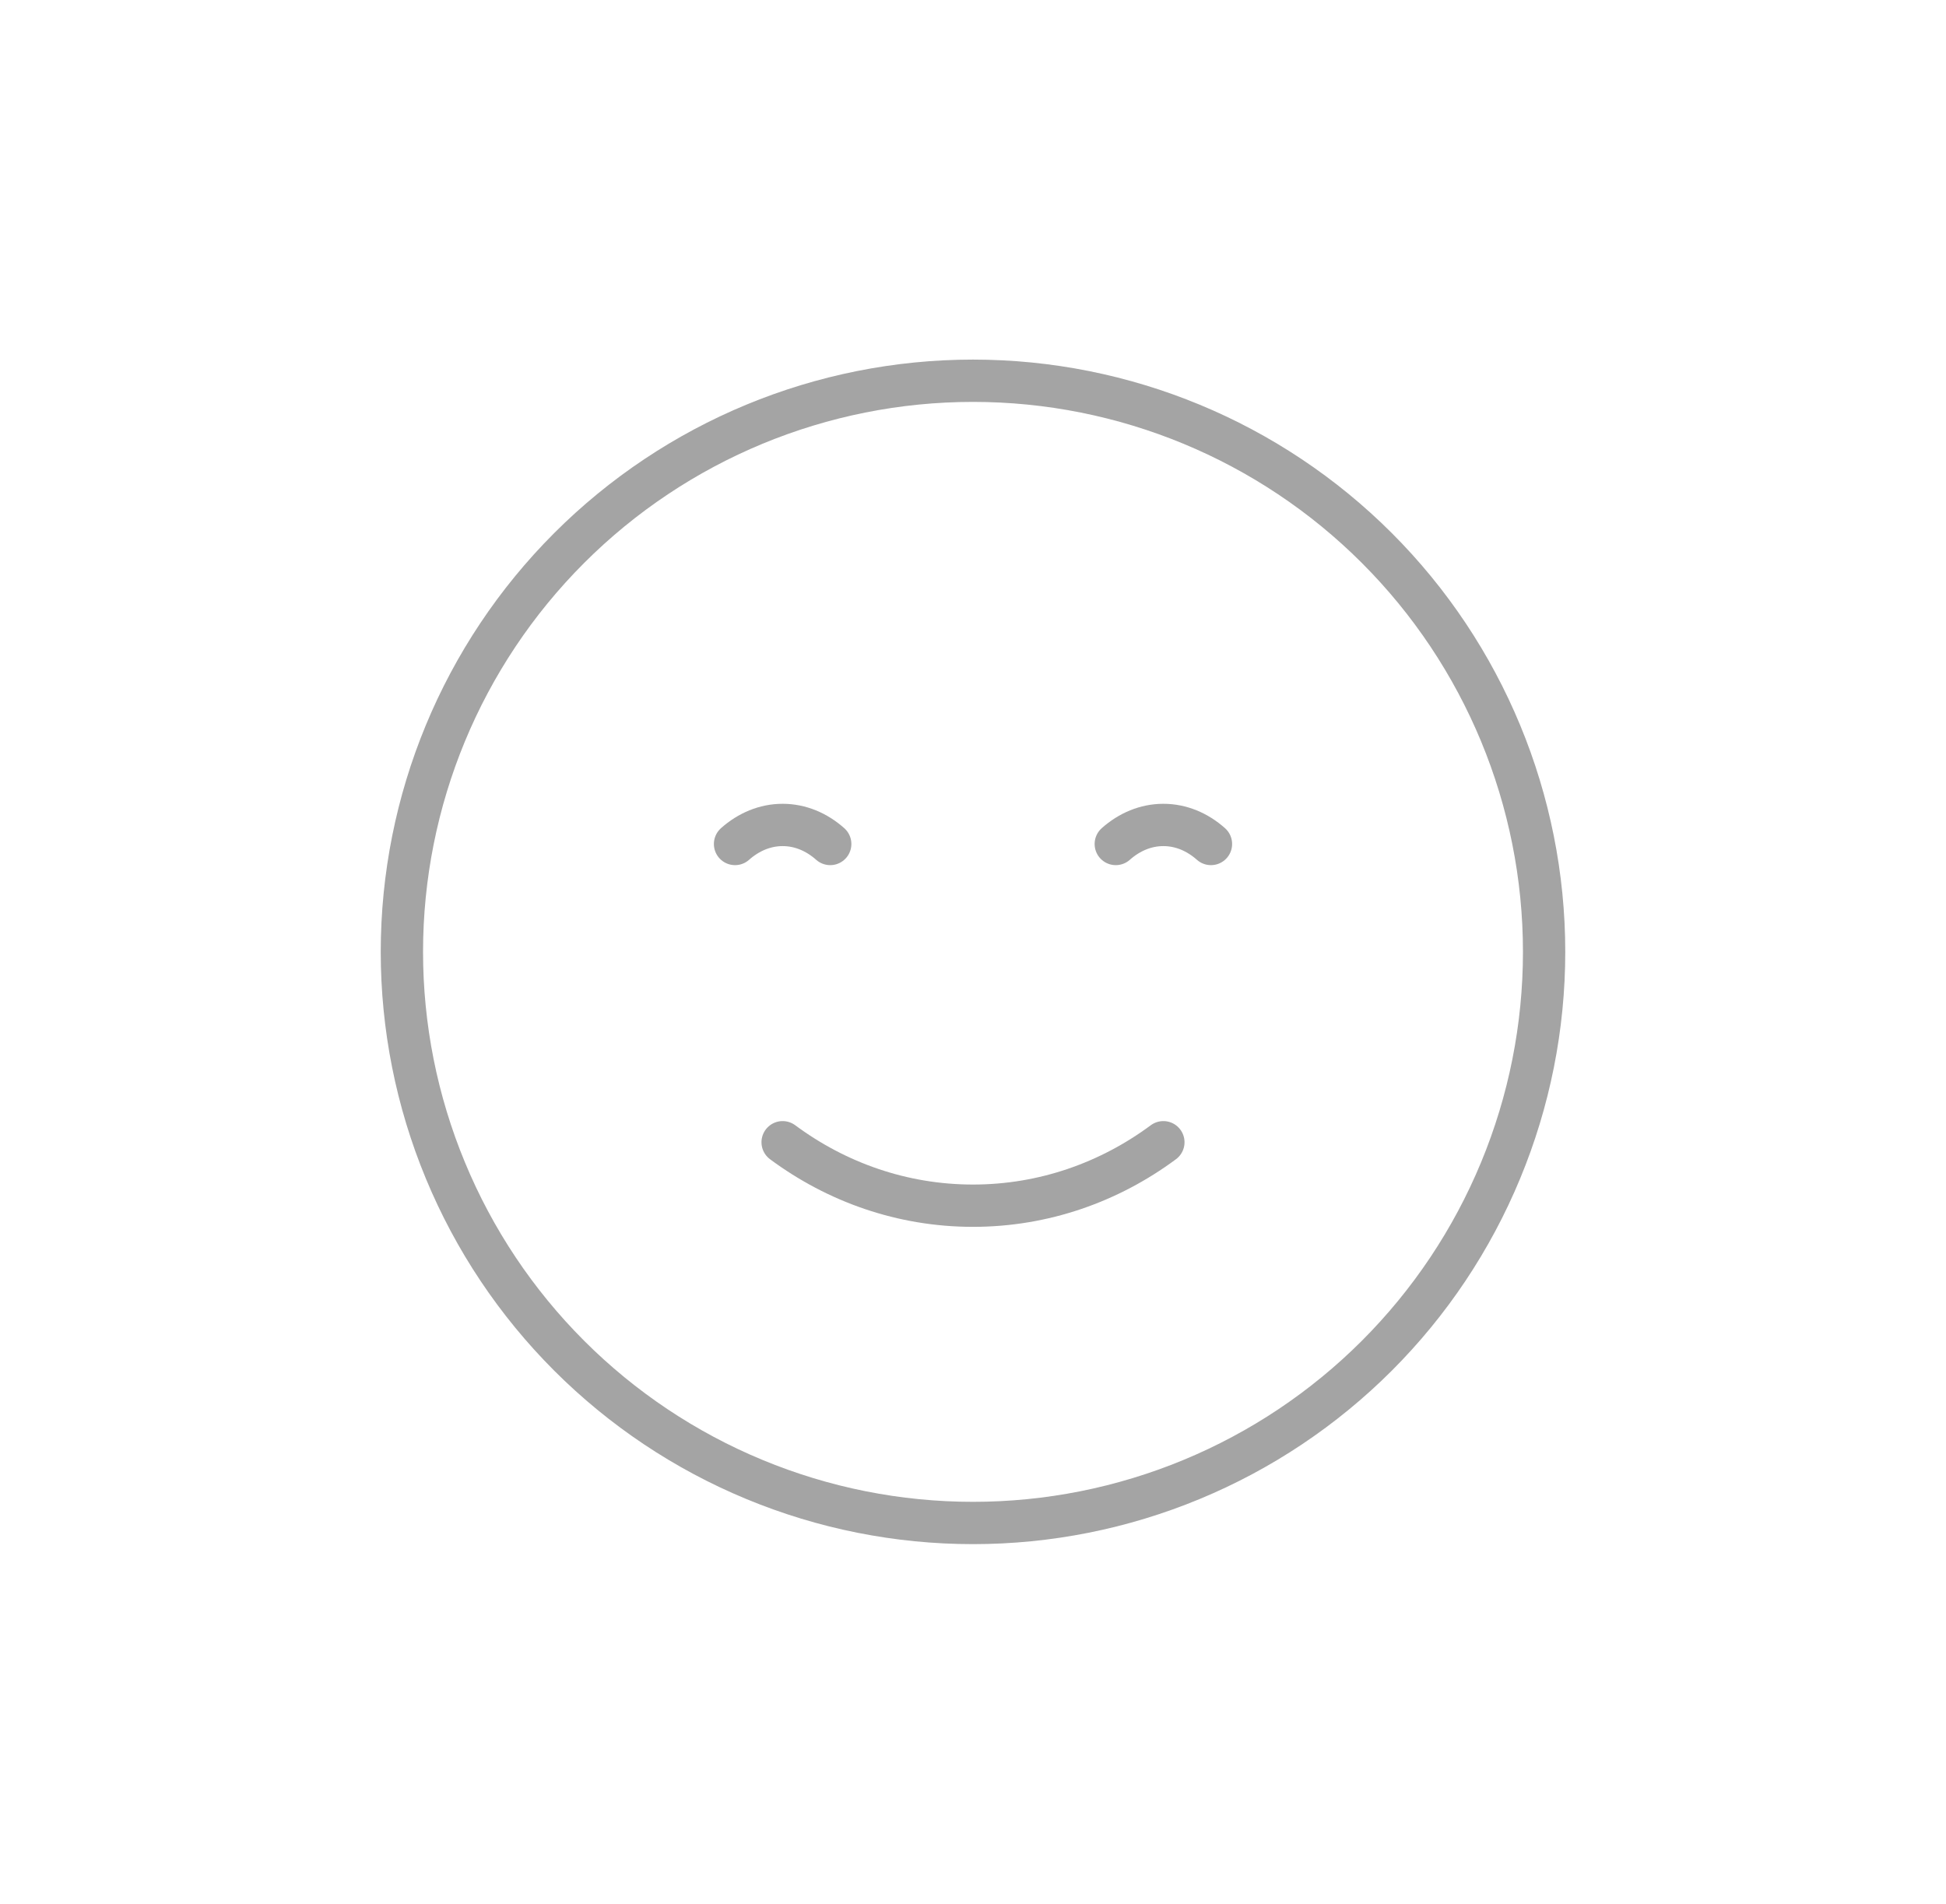<svg width="46" height="45" viewBox="0 0 46 45" fill="none" xmlns="http://www.w3.org/2000/svg">
<path d="M36.5 22.5C36.5 24.273 36.151 26.028 35.472 27.666C34.794 29.304 33.8 30.792 32.546 32.046C31.292 33.3 29.804 34.294 28.166 34.972C26.528 35.651 24.773 36 23 36C21.227 36 19.472 35.651 17.834 34.972C16.196 34.294 14.708 33.3 13.454 32.046C12.2 30.792 11.206 29.304 10.528 27.666C9.849 26.028 9.5 24.273 9.5 22.5C9.5 18.92 10.922 15.486 13.454 12.954C15.986 10.422 19.42 9 23 9C26.58 9 30.014 10.422 32.546 12.954C35.078 15.486 36.5 18.92 36.5 22.5Z" stroke="#A4A4A4" stroke-linecap="round" stroke-linejoin="round"/>
<path d="M18.5 27C19.775 27.945 21.328 28.5 23 28.5C24.672 28.5 26.225 27.945 27.5 27M19.625 19.95C19.304 19.665 18.916 19.5 18.5 19.5C18.084 19.5 17.696 19.665 17.375 19.95M28.625 19.95C28.304 19.665 27.916 19.5 27.5 19.5C27.084 19.5 26.696 19.665 26.375 19.95" stroke="#A4A4A4" stroke-linecap="round" stroke-linejoin="round"/>
</svg>
